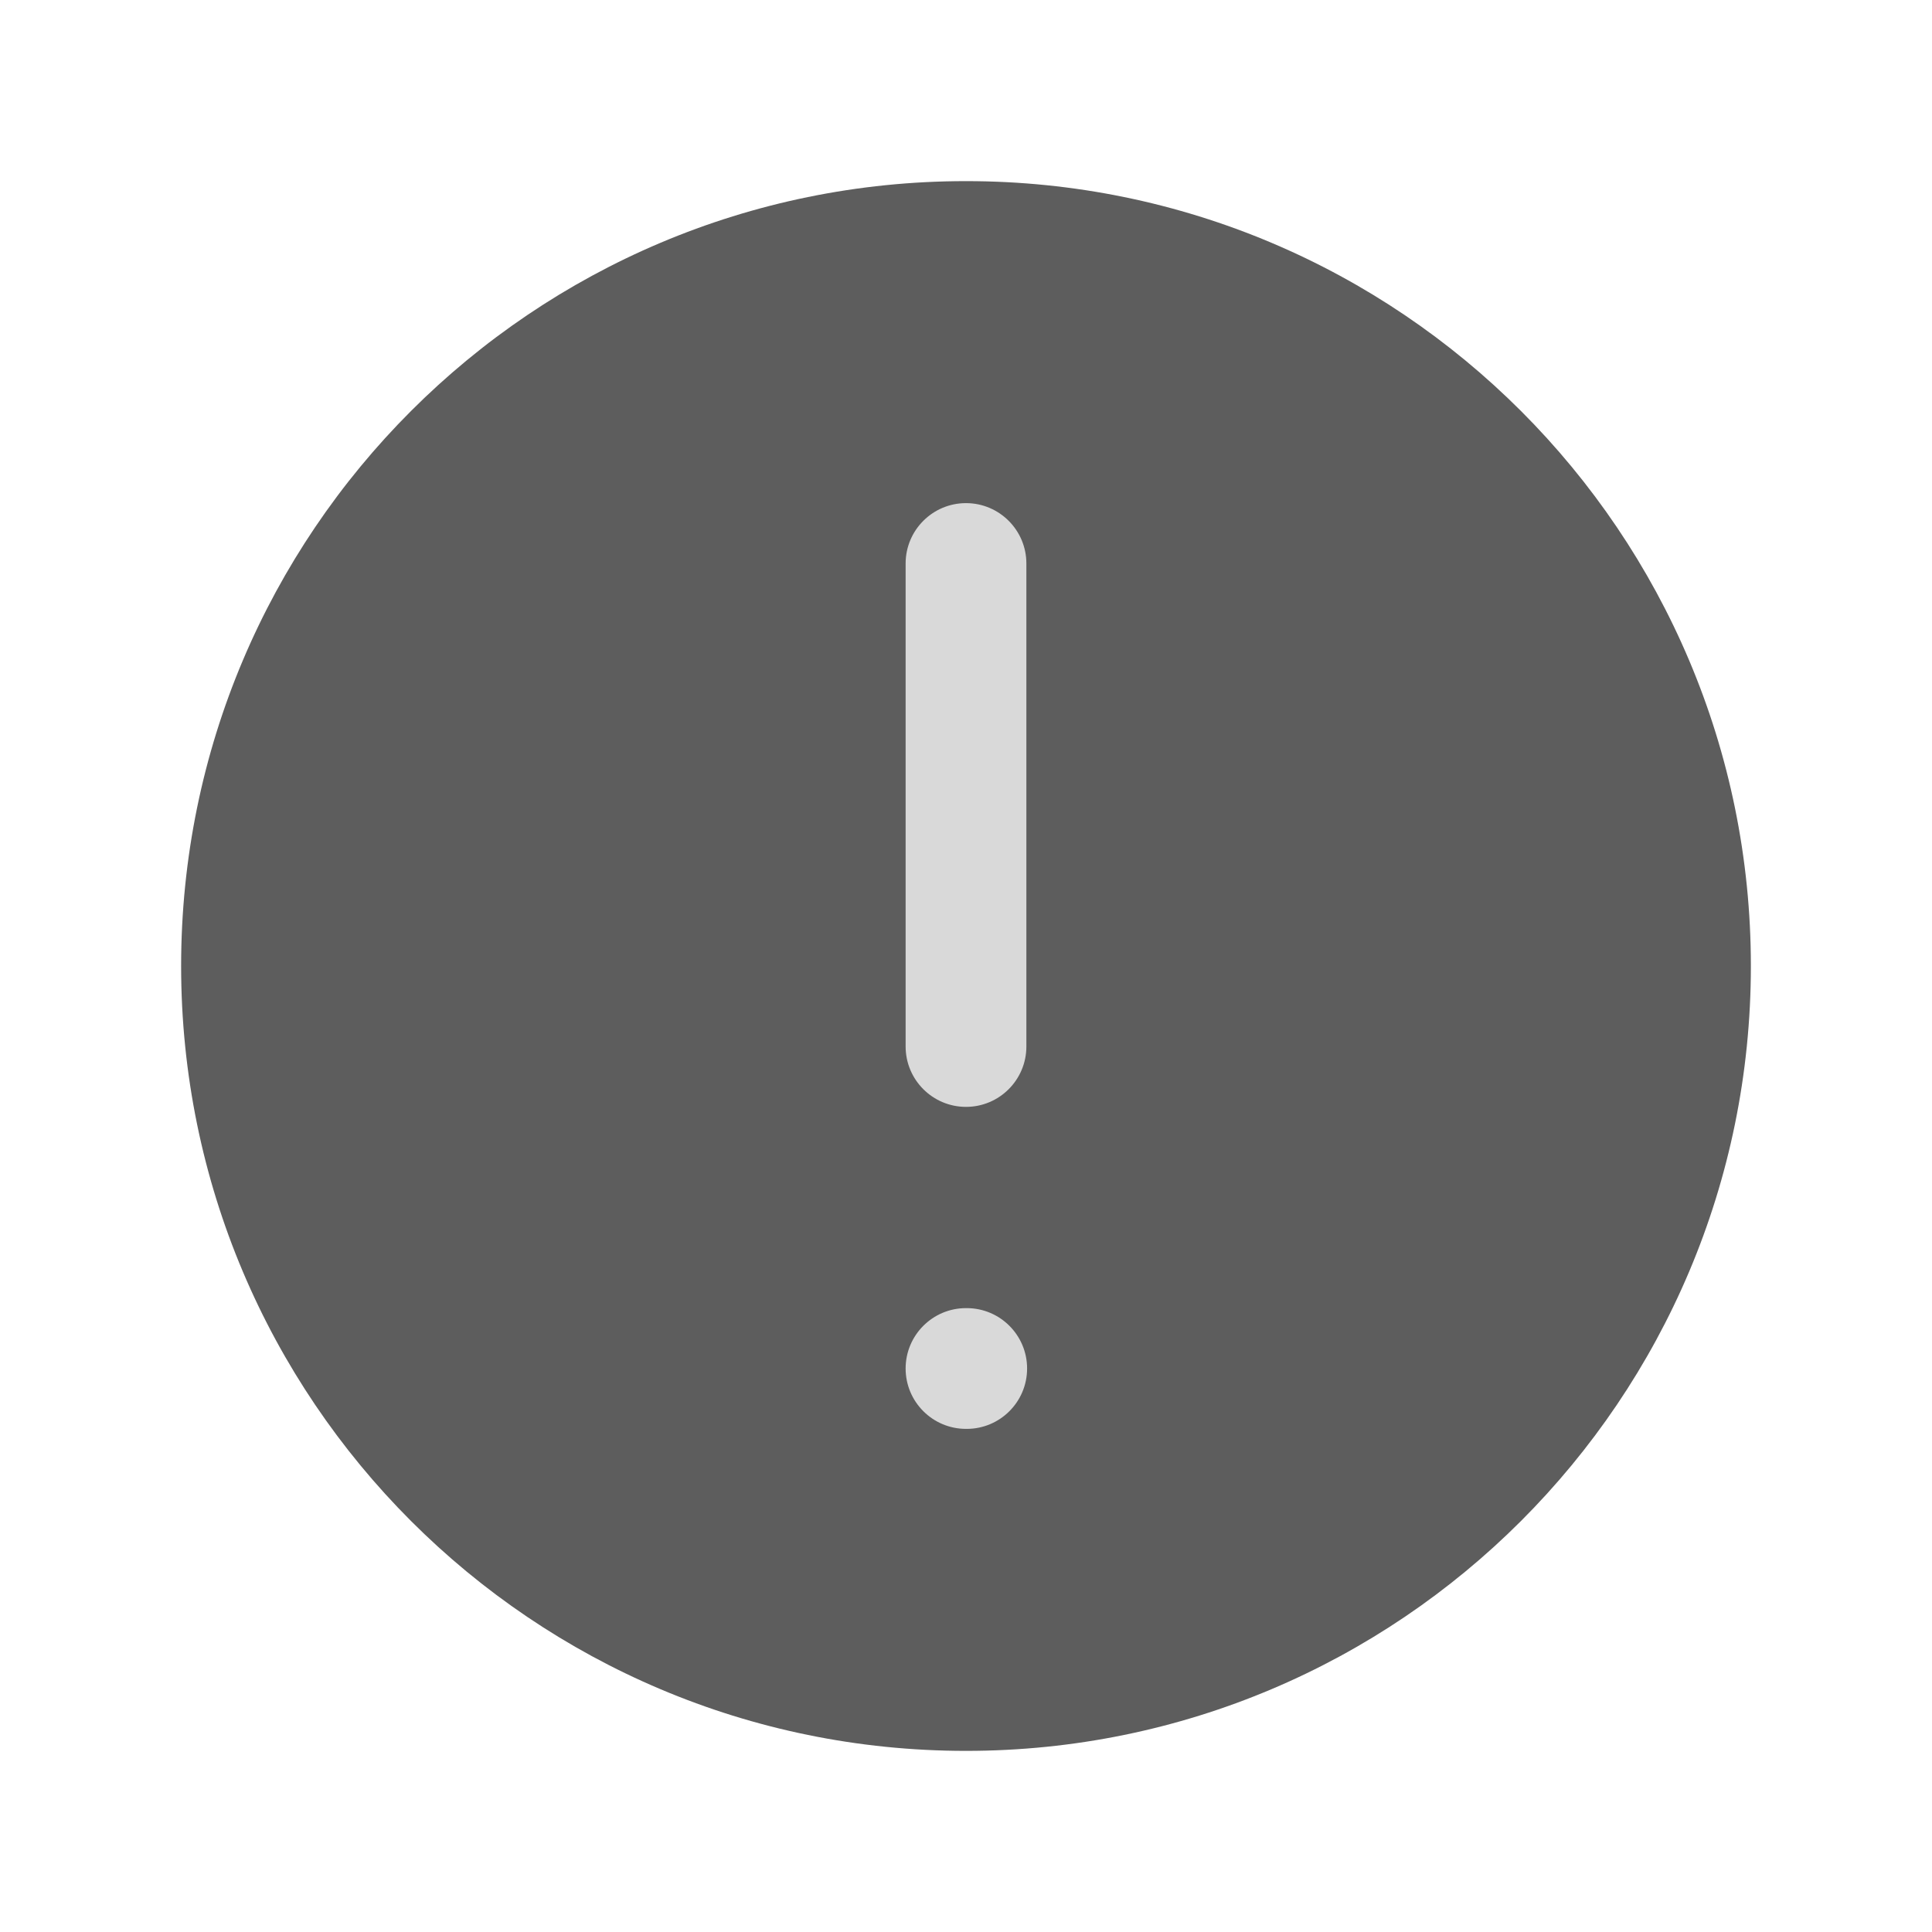 <svg width="24" height="24" viewBox="0 0 24 24" fill="none" xmlns="http://www.w3.org/2000/svg">
<path d="M12 2.25C6.615 2.25 2.25 6.615 2.25 12C2.25 17.385 6.615 21.75 12 21.75C17.385 21.75 21.75 17.385 21.75 12C21.75 6.615 17.385 2.25 12 2.25Z" fill="#5D5D5D"/>
<path fill-rule="evenodd" clip-rule="evenodd" d="M12 6.25C12.414 6.25 12.75 6.586 12.75 7V13C12.75 13.414 12.414 13.75 12 13.75C11.586 13.75 11.25 13.414 11.25 13V7C11.25 6.586 11.586 6.25 12 6.25ZM11.25 17C11.25 16.586 11.586 16.25 12 16.25H12.009C12.423 16.25 12.759 16.586 12.759 17C12.759 17.414 12.423 17.75 12.009 17.75H12C11.586 17.75 11.25 17.414 11.25 17Z" fill="#D9D9D9"/>
</svg>
